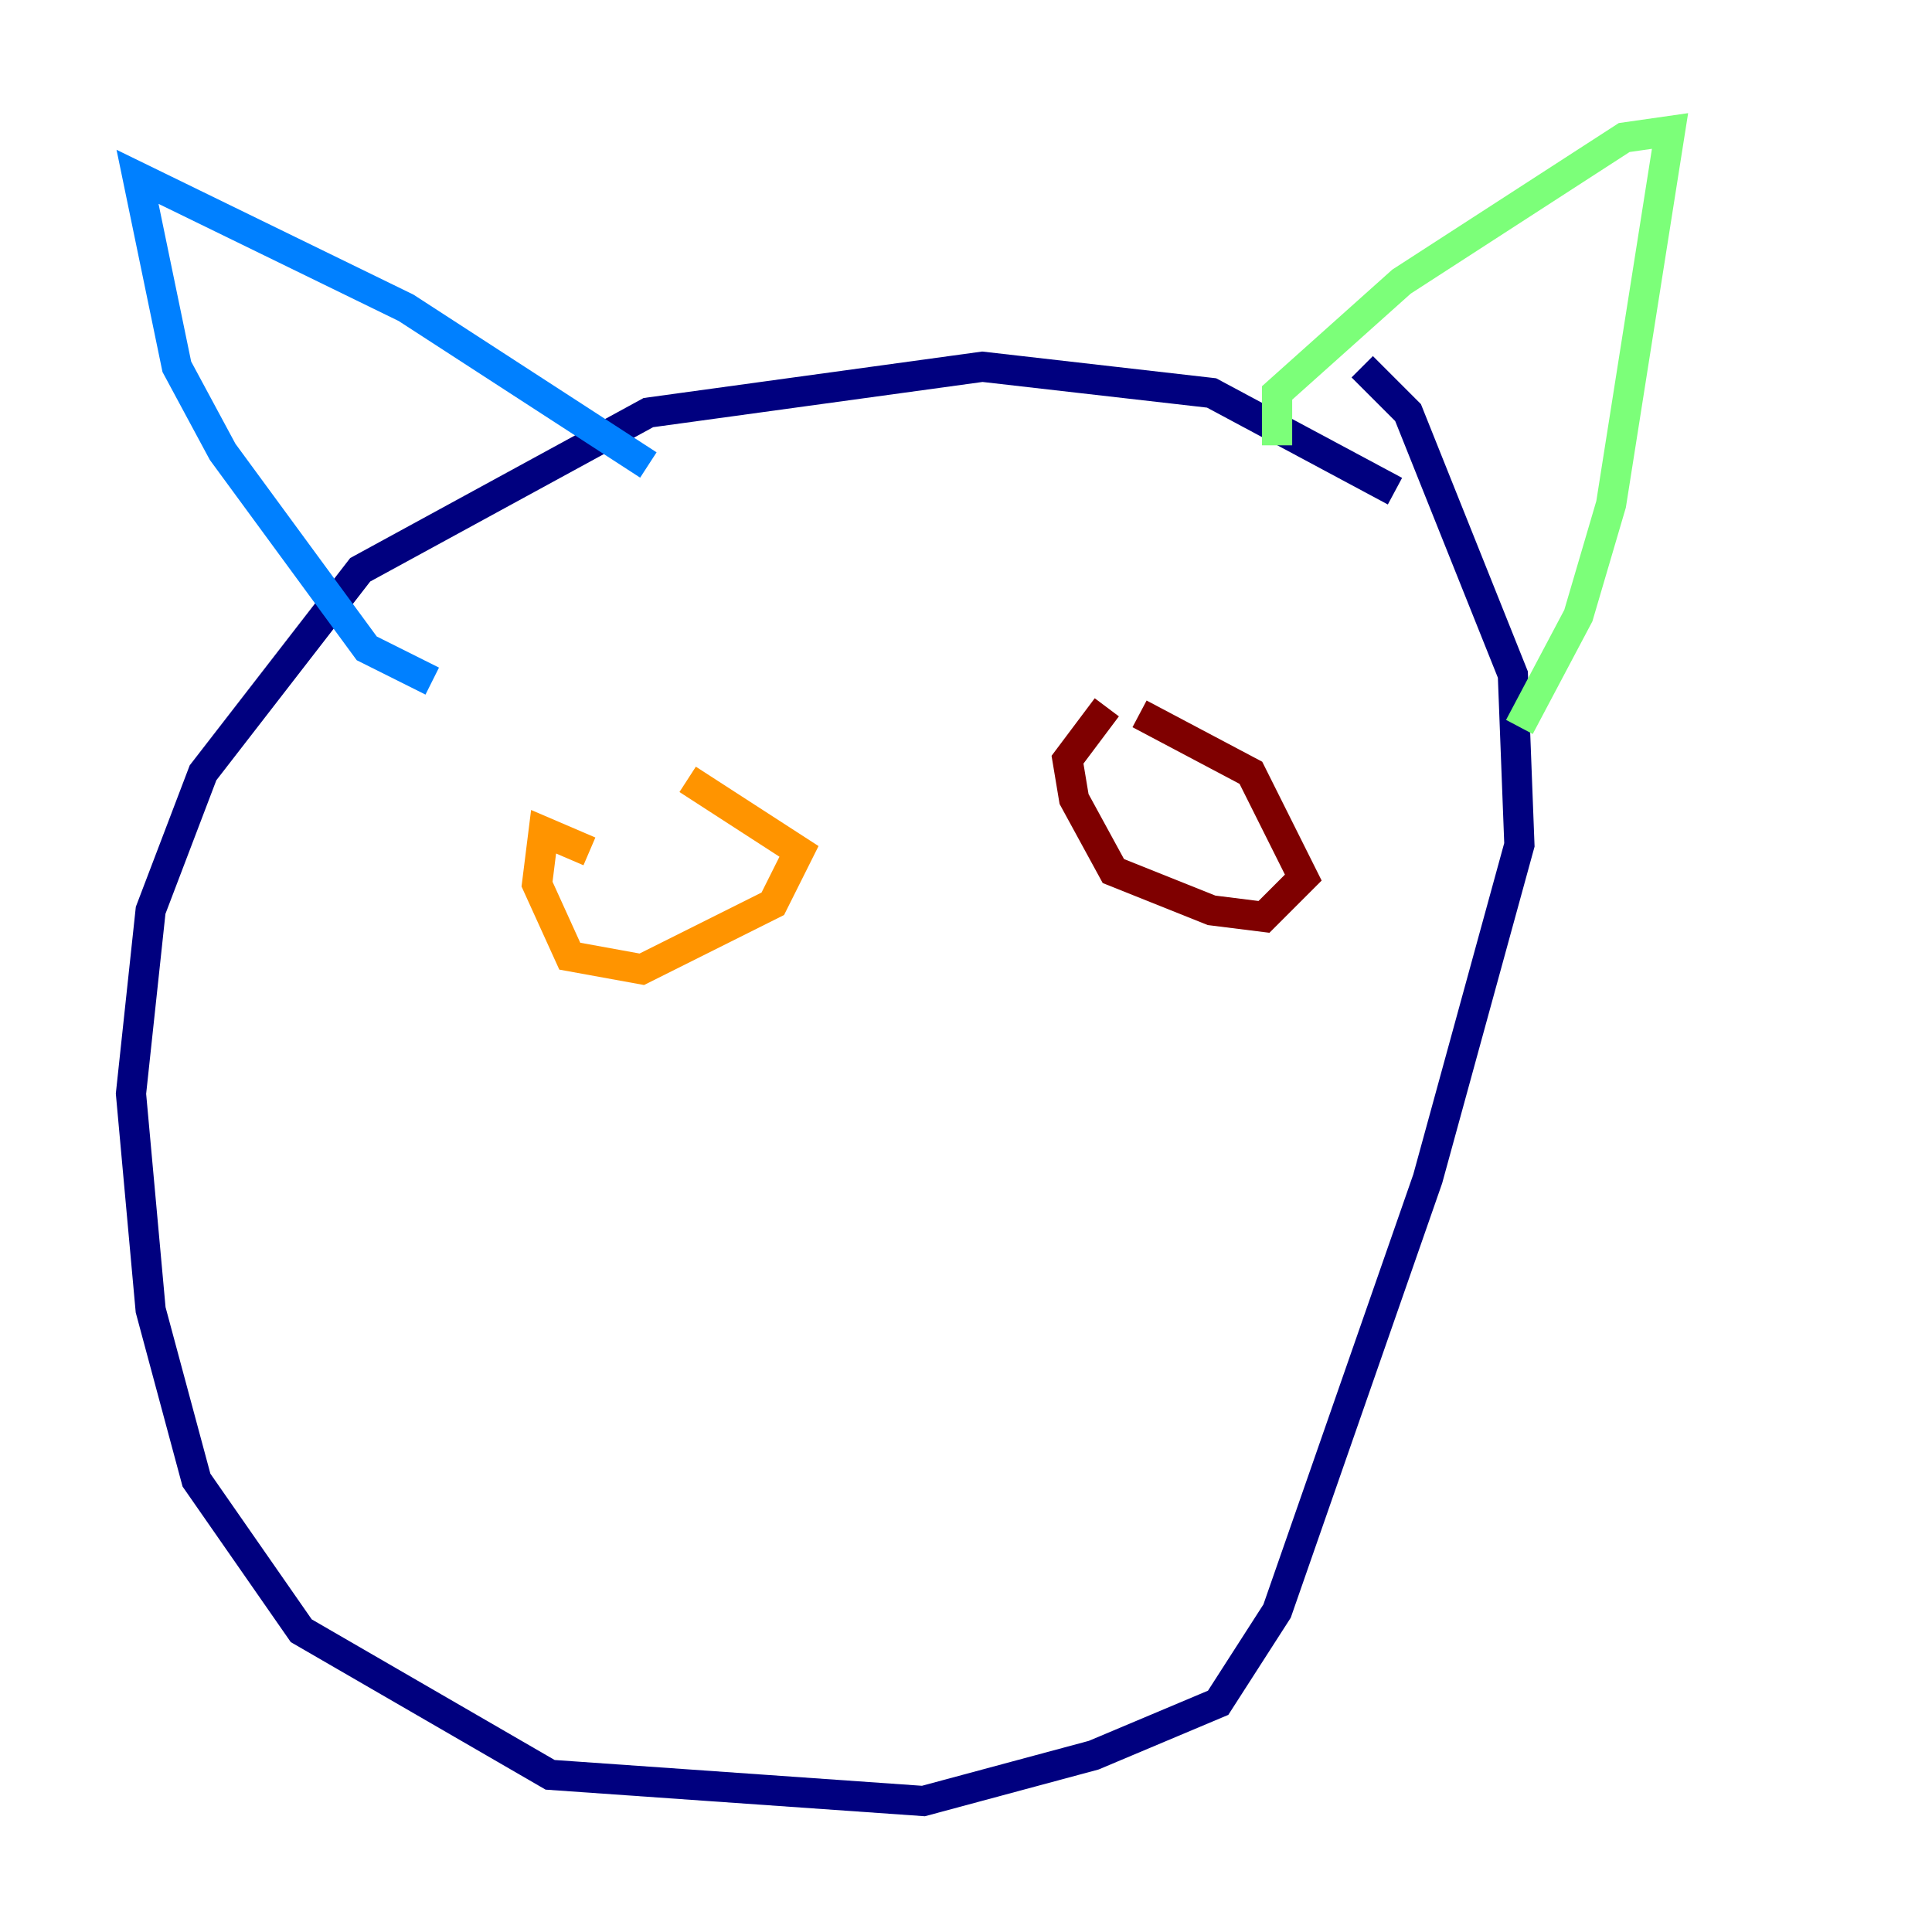 <?xml version="1.0" encoding="utf-8" ?>
<svg baseProfile="tiny" height="128" version="1.2" viewBox="0,0,128,128" width="128" xmlns="http://www.w3.org/2000/svg" xmlns:ev="http://www.w3.org/2001/xml-events" xmlns:xlink="http://www.w3.org/1999/xlink"><defs /><polyline fill="none" points="92.42,32.542 80.271,26.034 65.085,24.298 42.956,27.336 23.864,37.749 13.451,51.2 9.98,60.312 8.678,72.461 9.98,86.78 13.017,98.061 19.959,108.041 36.447,117.586 61.18,119.322 72.461,116.285 80.705,112.814 84.61,106.739 94.59,78.102 100.664,55.973 100.231,44.691 93.288,27.336 90.251,24.298" stroke="#00007f" stroke-width="2" /><polyline fill="none" points="28.637,45.125 24.298,42.956 14.752,29.939 11.715,24.298 9.112,11.715 26.902,20.393 42.956,30.807" stroke="#0080ff" stroke-width="2" /><polyline fill="none" points="84.61,29.505 84.61,26.034 92.854,18.658 107.607,9.112 110.644,8.678 106.739,33.41 104.57,40.786 100.664,48.163" stroke="#7cff79" stroke-width="2" /><polyline fill="none" points="39.051,56.407 36.014,55.105 35.58,58.576 37.749,63.349 42.522,64.217 51.2,59.878 52.936,56.407 45.559,51.634" stroke="#ff9400" stroke-width="2" /><polyline fill="none" points="73.329,46.861 70.725,50.332 71.159,52.936 73.763,57.709 80.271,60.312 83.742,60.746 86.346,58.142 82.875,51.2 75.498,47.295" stroke="#7f0000" stroke-width="2" /></svg>